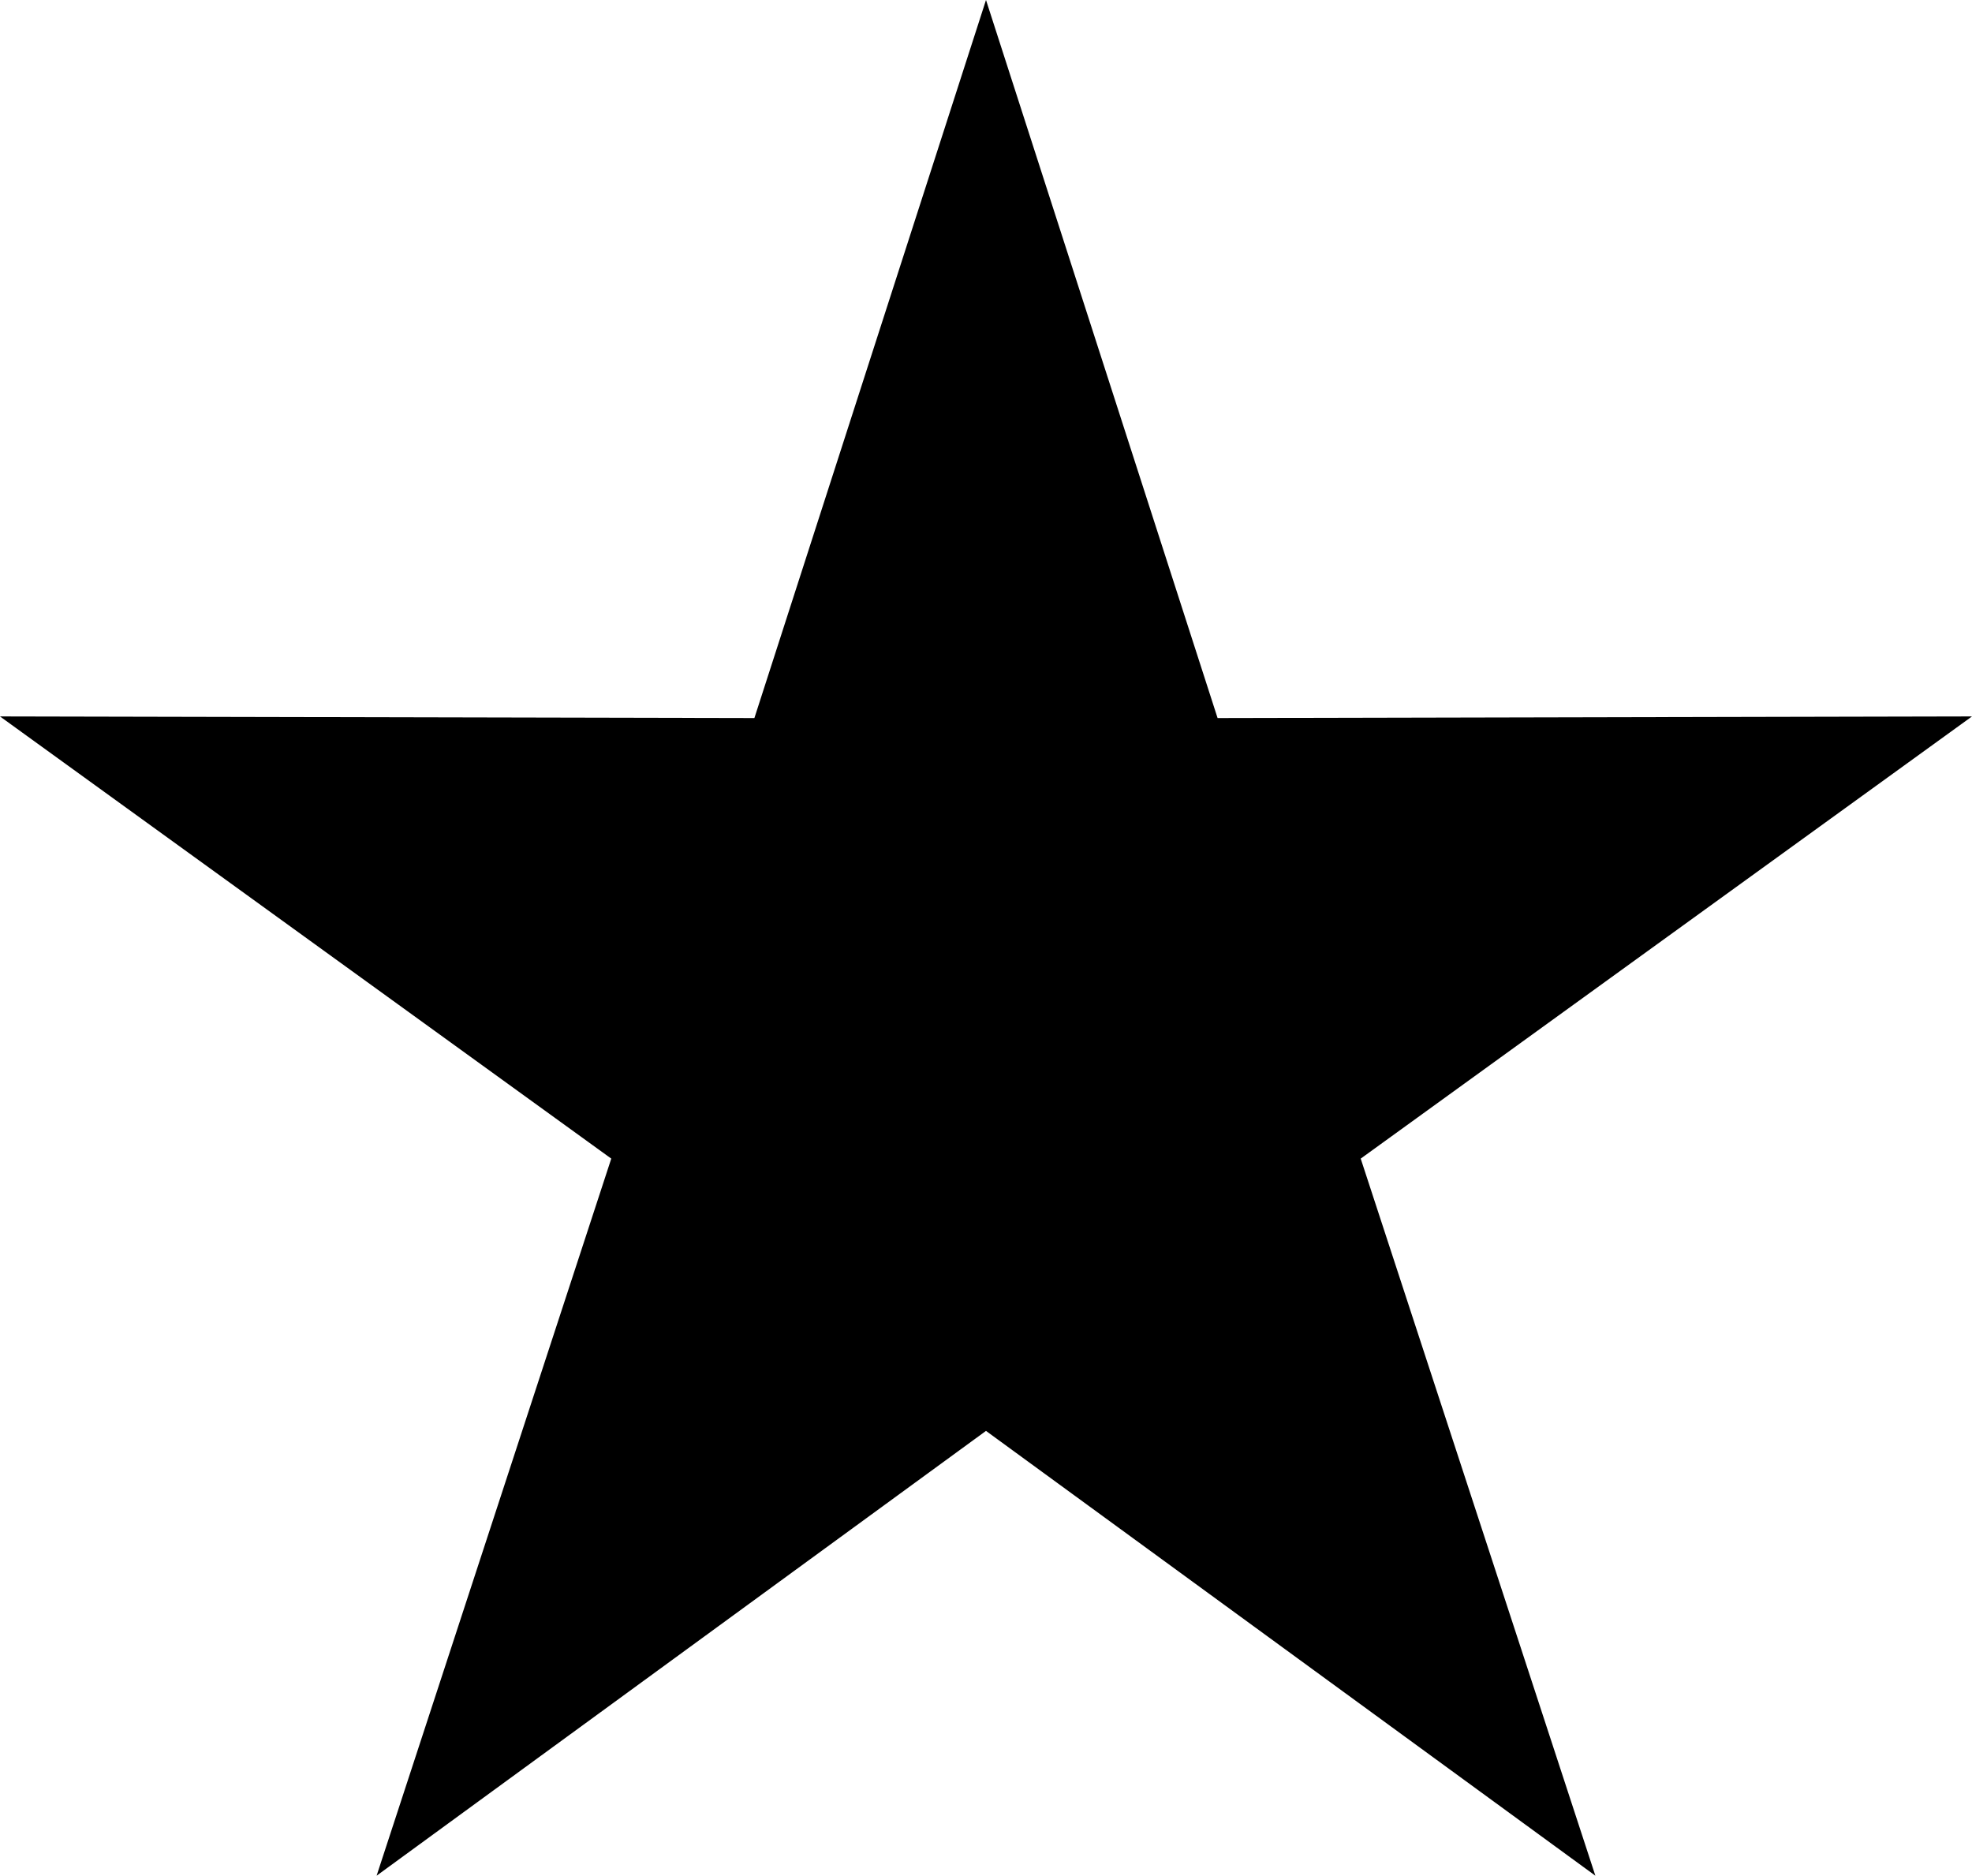 <?xml version="1.0" encoding="UTF-8" standalone="no"?>
<!-- Created with Inkscape (http://www.inkscape.org/) -->

<svg
   xmlns:dc="http://purl.org/dc/elements/1.1/"
   xmlns:cc="http://creativecommons.org/ns#"
   xmlns:rdf="http://www.w3.org/1999/02/22-rdf-syntax-ns#"
   xmlns:svg="http://www.w3.org/2000/svg"
   xmlns="http://www.w3.org/2000/svg"
   xmlns:sodipodi="http://sodipodi.sourceforge.net/DTD/sodipodi-0.dtd"
   xmlns:inkscape="http://www.inkscape.org/namespaces/inkscape"
   width="37.593mm"
   height="35.753mm"
   viewBox="0 0 133.204 126.685"
   id="svg2"
   version="1.1"
   inkscape:version="0.91 r13725"
   sodipodi:docname="star.svg"
   inkscape:export-filename="/home/eric/Dropbox/projects/dps/dps/shapes/star.png"
   inkscape:export-xdpi="90"
   inkscape:export-ydpi="90">
  <defs
     id="defs4" />
  <sodipodi:namedview
     id="base"
     pagecolor="#ffffff"
     bordercolor="#666666"
     borderopacity="1.0"
     inkscape:pageopacity="0.0"
     inkscape:pageshadow="2"
     inkscape:zoom="2.8284271"
     inkscape:cx="164.37975"
     inkscape:cy="-0.3978088"
     inkscape:document-units="px"
     inkscape:current-layer="layer1"
     showgrid="false"
     inkscape:window-width="1877"
     inkscape:window-height="1056"
     inkscape:window-x="43"
     inkscape:window-y="24"
     inkscape:window-maximized="1"
     fit-margin-top="0"
     fit-margin-left="0"
     fit-margin-right="0"
     fit-margin-bottom="0"
     showguides="false" />
  <g
     inkscape:label="Layer 1"
     inkscape:groupmode="layer"
     id="layer1"
     transform="translate(-149.671,-76.468)">
    <path
       sodipodi:type="star"
       style="opacity:1;fill:#000000;fill-opacity:1;stroke:#000000;stroke-width:3.081;stroke-linejoin:miter;stroke-miterlimit:4;stroke-dasharray:none;stroke-dashoffset:0;stroke-opacity:1"
       id="path4333"
       sodipodi:sides="5"
       sodipodi:cx="216.27312"
       sodipodi:cy="146.49699"
       sodipodi:r1="65.011681"
       sodipodi:r2="24.706795"
       sodipodi:arg1="-1.5707963"
       sodipodi:arg2="-0.94247777"
       inkscape:flatsided="false"
       inkscape:rounded="0"
       inkscape:randomized="0"
       d="m 216.273,81.485 14.522,45.023 47.307,-0.102 -38.332,27.725 14.715,44.961 -38.213,-27.889 -38.213,27.889 14.715,-44.961 -38.332,-27.725 47.307,0.102 z"
       inkscape:transform-center-y="-6.2080712" />
  </g>
</svg>

